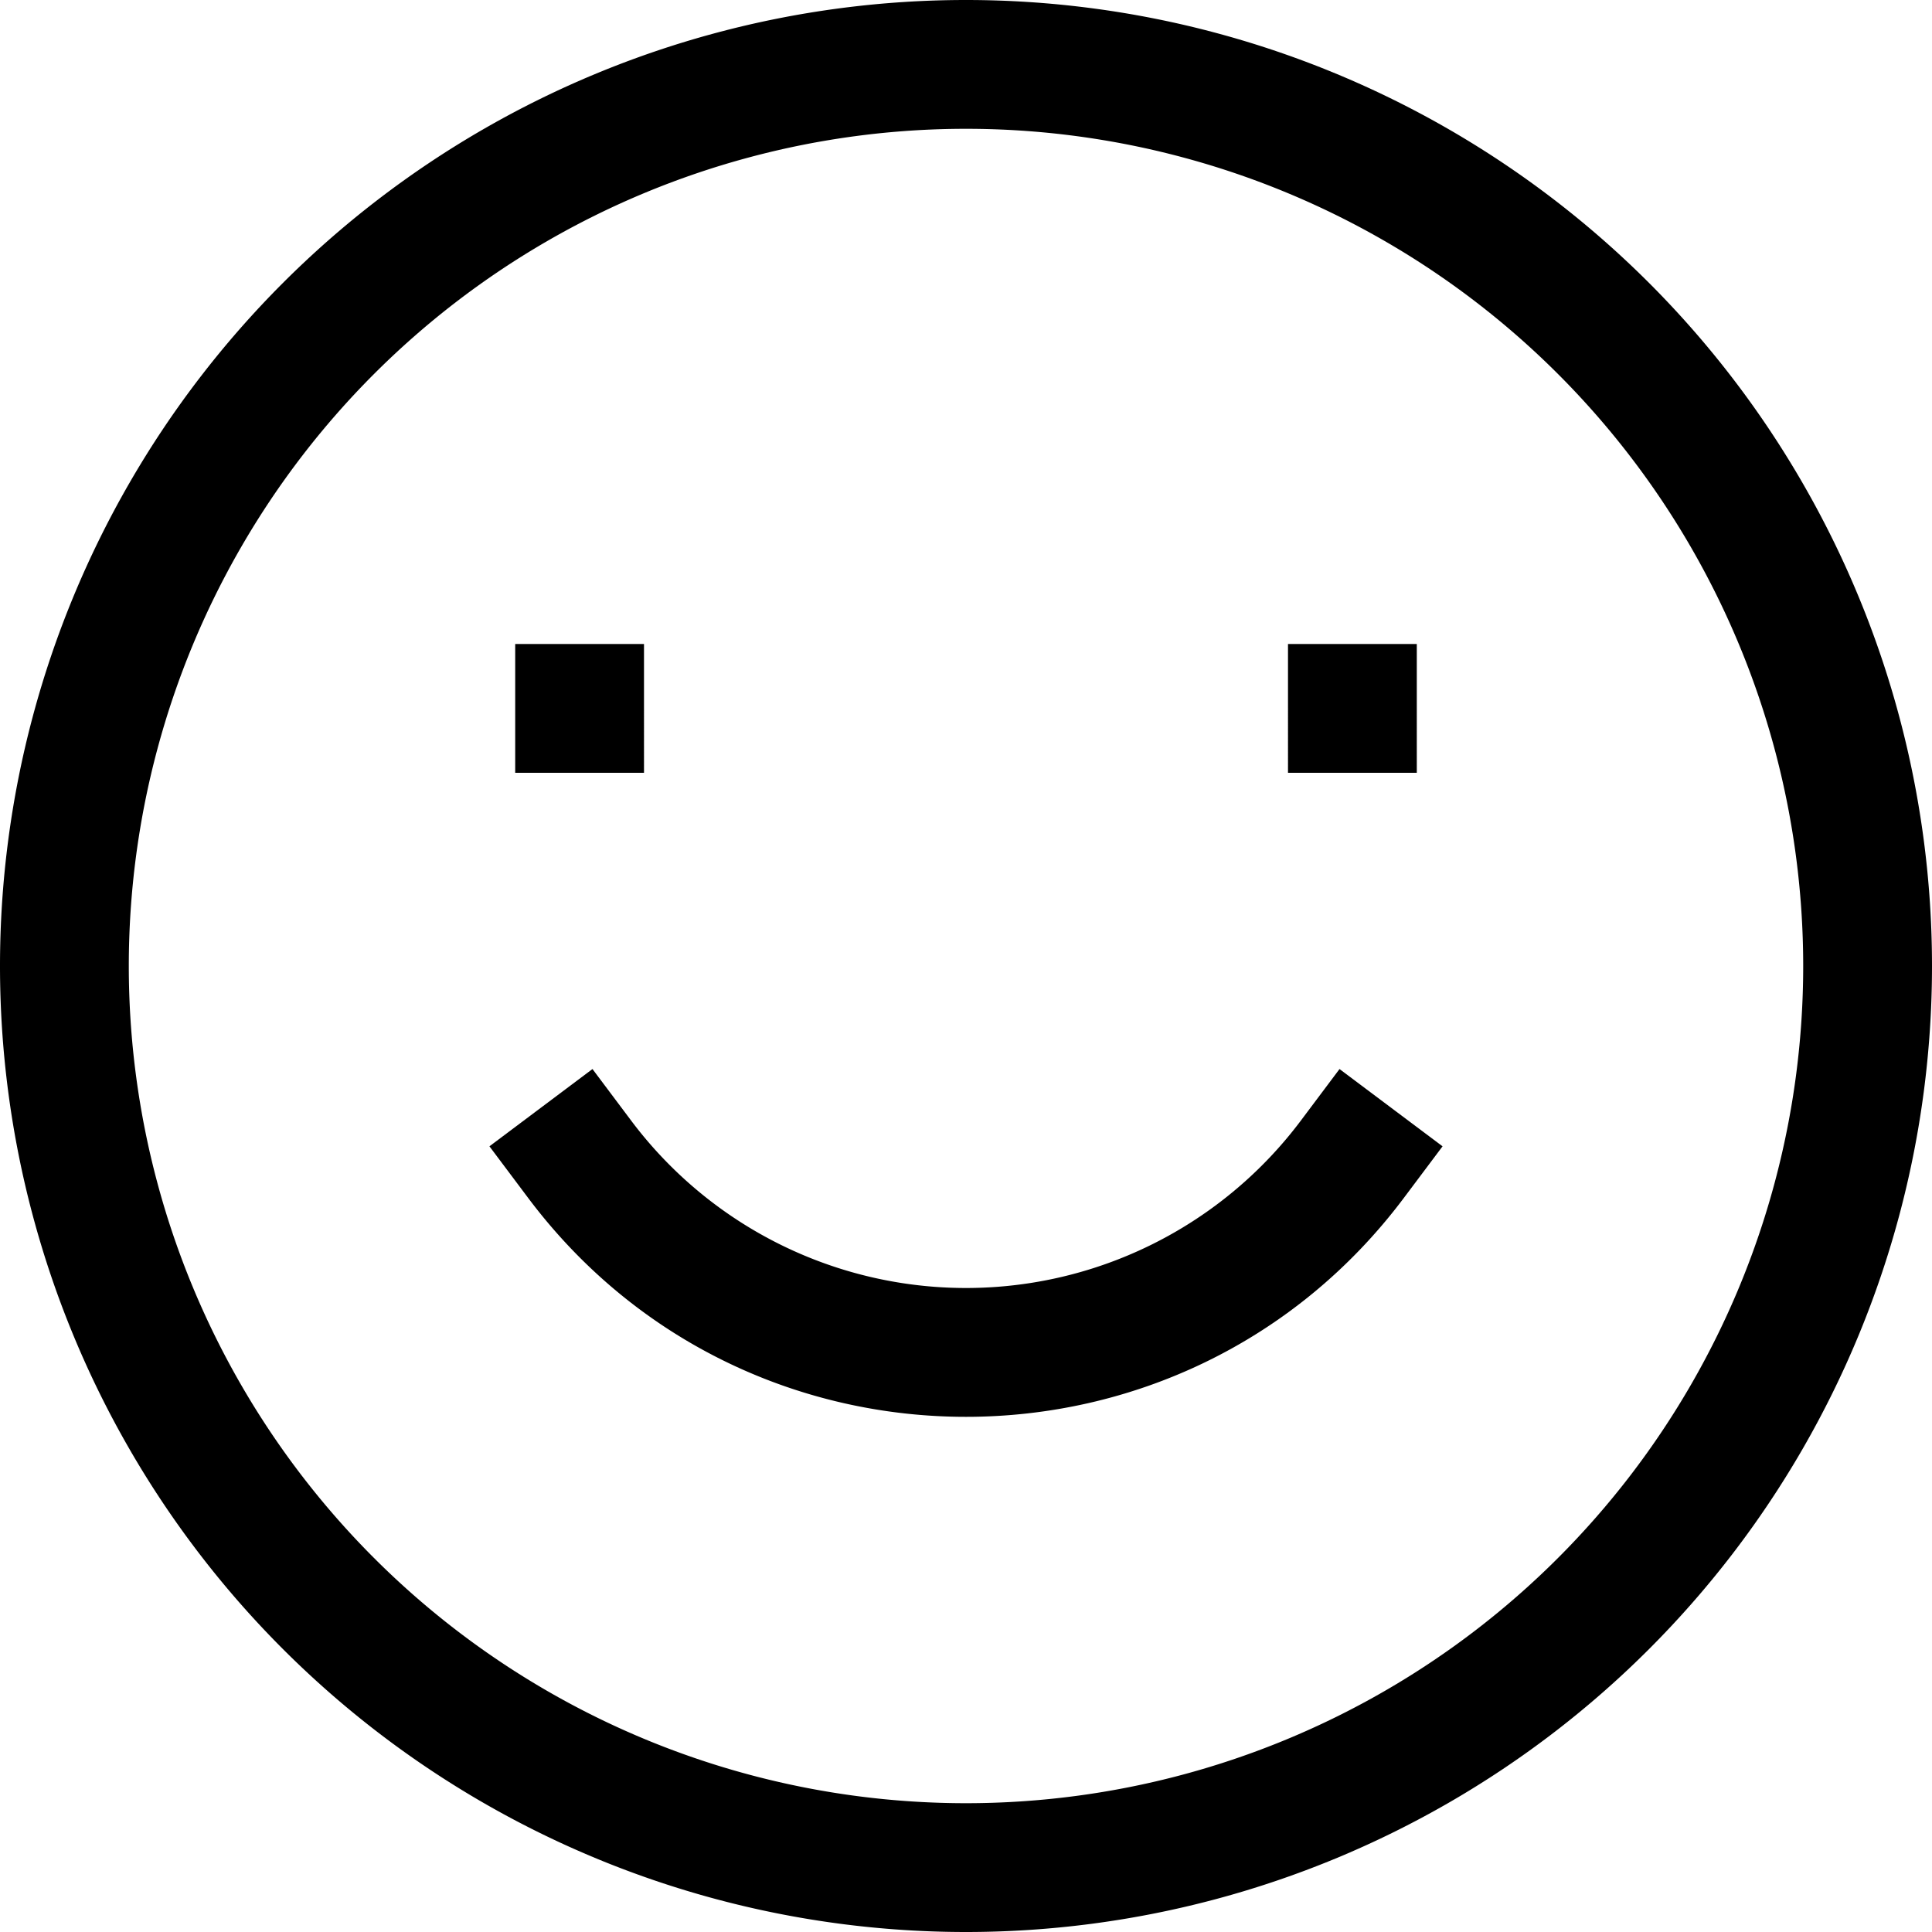 <svg xmlns="http://www.w3.org/2000/svg" width="3em" height="3em" viewBox="0 0 15 15"><path fill="currentColor" d="m4.9 8.7l-.3-.4l-.8.6l.3.4zm6 .6l.3-.4l-.8-.6l-.3.4zM7.5 14A6.5 6.5 0 0 1 1 7.5H0A7.5 7.5 0 0 0 7.5 15zM14 7.5A6.5 6.5 0 0 1 7.5 14v1A7.5 7.5 0 0 0 15 7.5zM7.5 1A6.5 6.5 0 0 1 14 7.5h1A7.5 7.5 0 0 0 7.5 0zm0-1A7.5 7.5 0 0 0 0 7.5h1A6.5 6.5 0 0 1 7.5 1zM4 6h1V5H4zm6 0h1V5h-1zm.1 2.7a3.25 3.25 0 0 1-5.2 0l-.8.6c1.7 2.267 5.1 2.267 6.8 0z"/></svg>